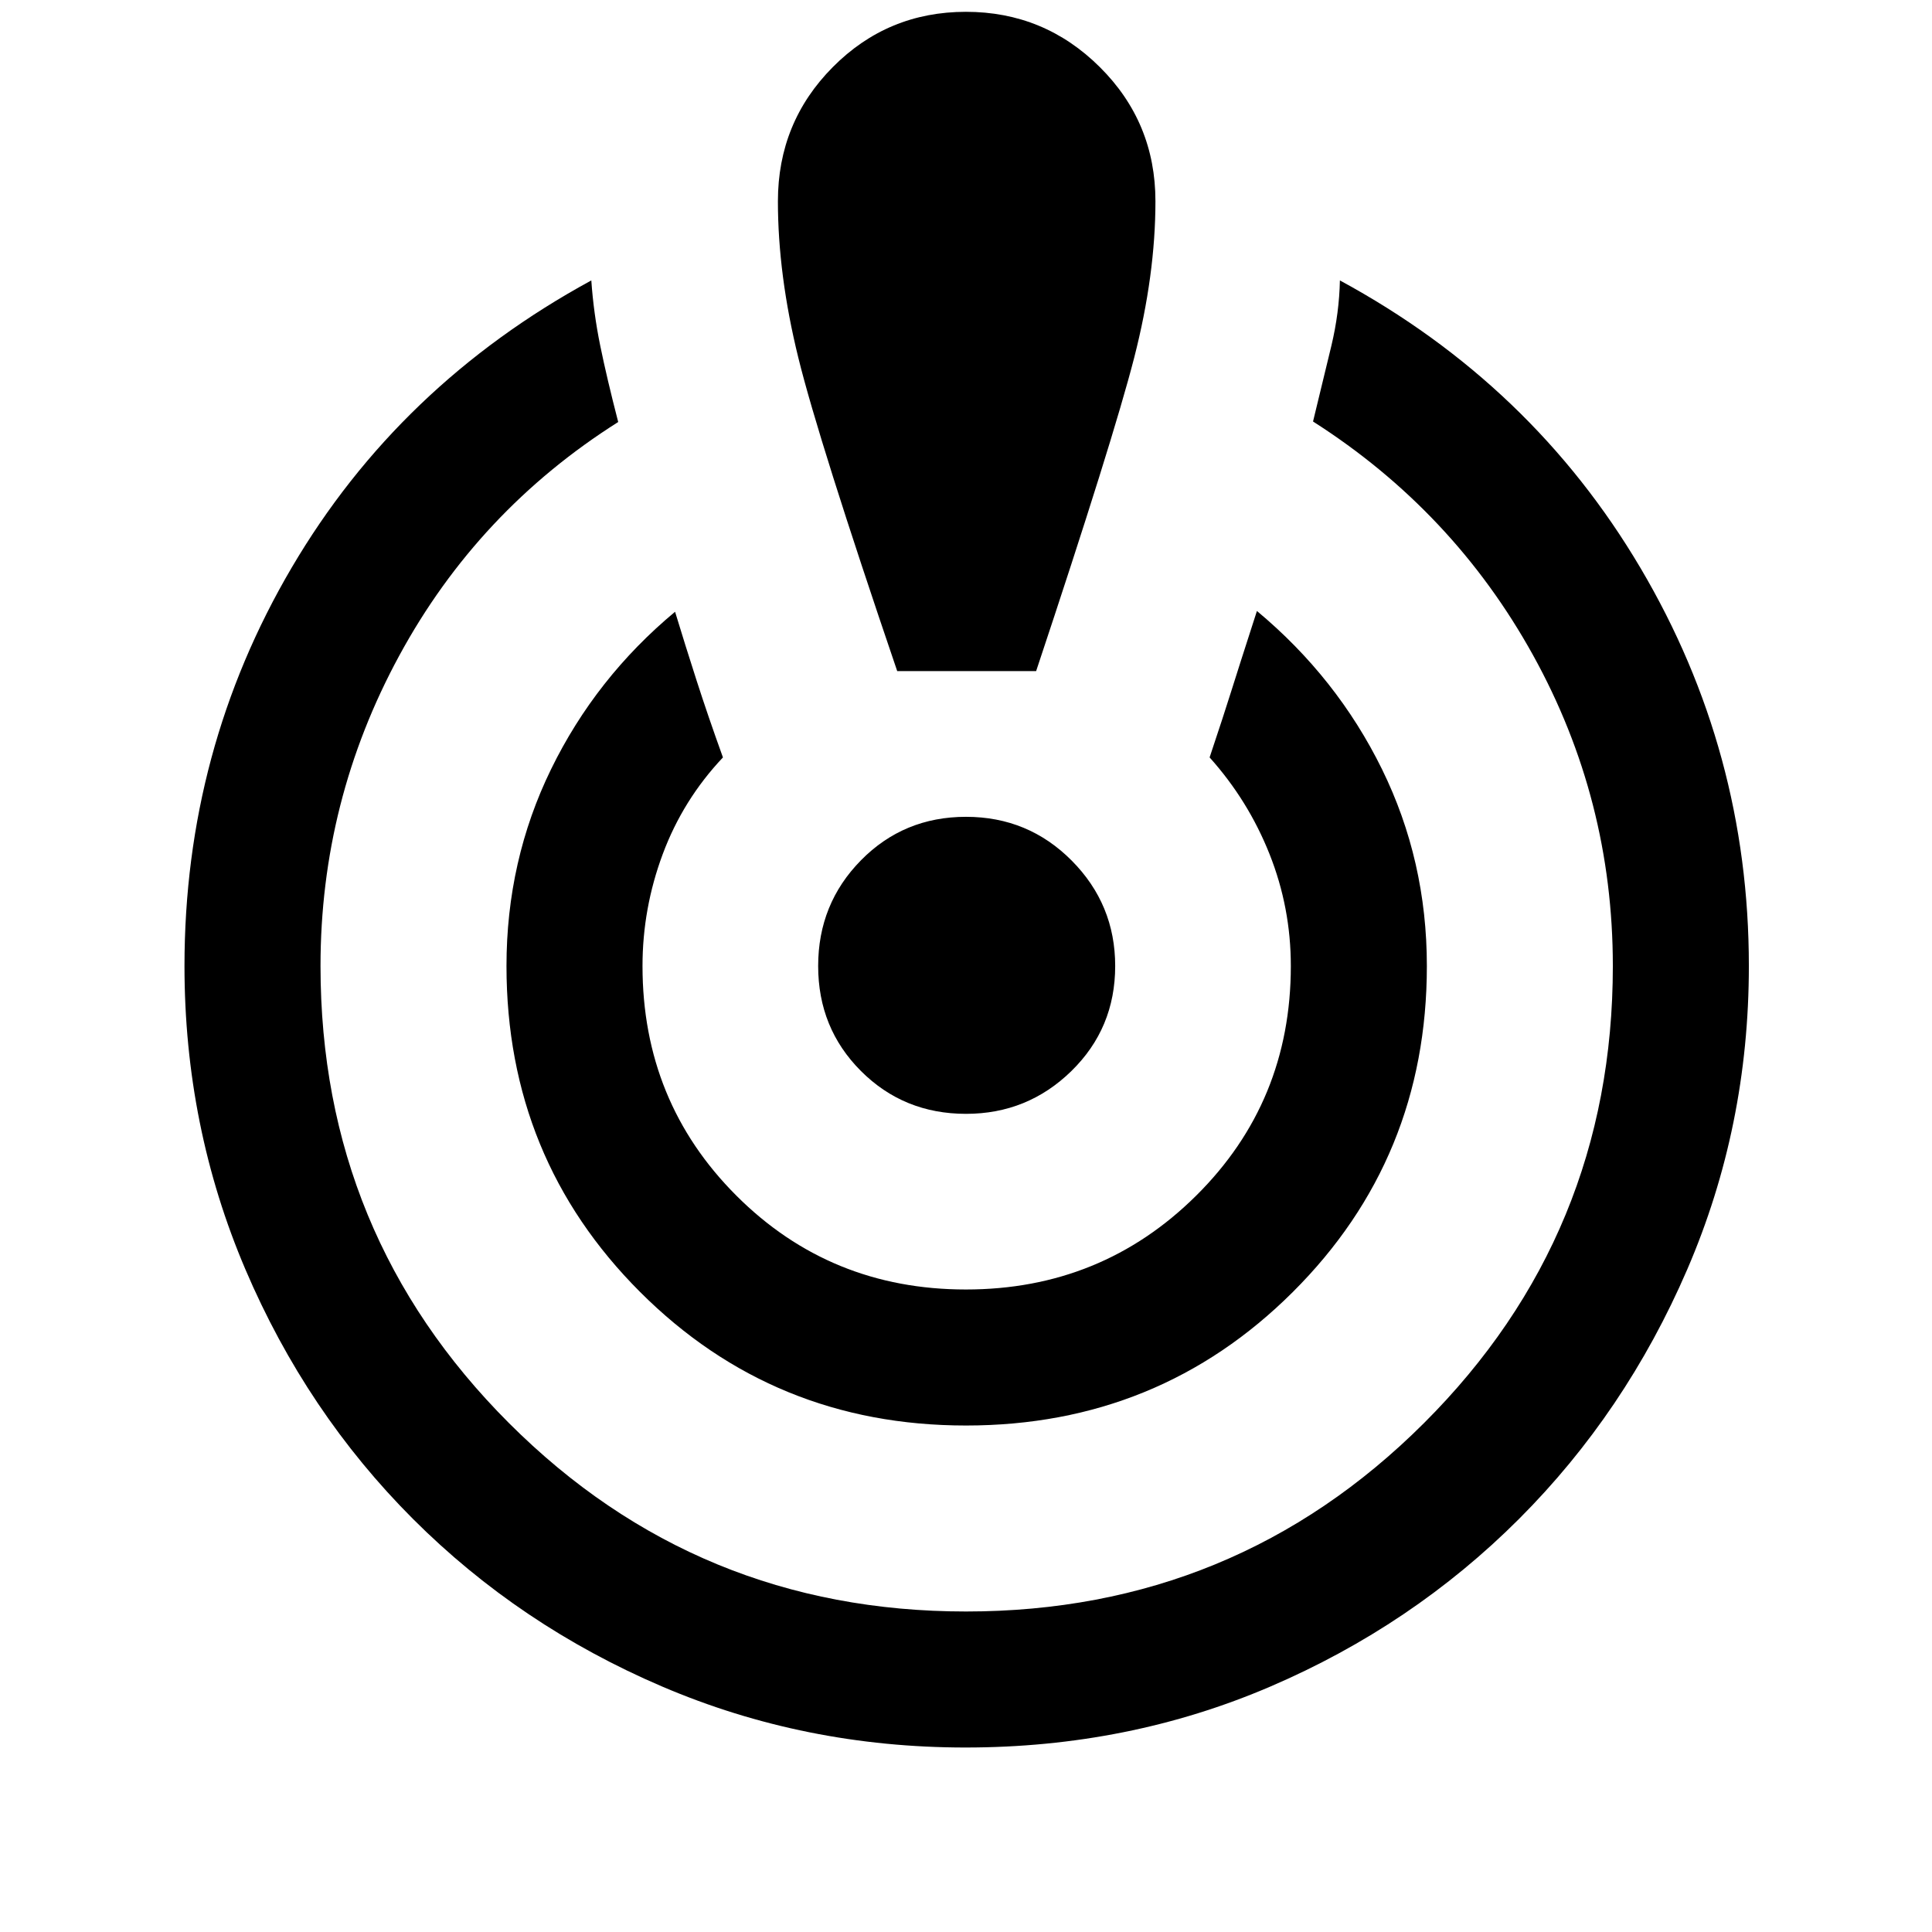 <svg xmlns="http://www.w3.org/2000/svg" height="40" viewBox="0 -960 960 960" width="40"><path d="M479.78-91.67q-79.88 0-150.73-30.29-70.84-30.3-123.82-83.27-52.97-52.98-83.27-123.97-30.29-71-30.29-150.8 0-107.38 53.31-198.02 53.3-90.63 148.84-142.64 1.13 16.23 4.41 32.31 3.28 16.09 8.95 38.04-69.69 44.05-108.81 116.12-39.11 72.06-39.11 154.19 0 133.47 93.63 227.11 93.64 93.63 227.11 93.63 133.75 0 227.58-93.63 93.83-93.64 93.83-227.11 0-82.79-39.64-154.44-39.64-71.66-109.33-116.12 5.25-21.44 9.14-37.74 3.88-16.29 4.21-32.36 95.54 51.76 149.38 142.92Q869-586.59 869-480q0 79.8-30.63 150.8-30.63 70.99-83.6 123.97-52.98 52.97-123.54 83.27-70.57 30.29-151.45 30.29Zm.22-160q-95.59 0-161.96-66.37T251.67-480q0-52.41 22.16-97.79 22.17-45.39 61.61-78.23 4.97 16.37 10.68 34.11 5.7 17.73 13.11 38.27-19.87 21.05-29.92 48.04-10.05 26.98-10.05 55.6 0 67.46 46.64 114.1t114.05 46.64q67.41 0 114.43-46.64 47.03-46.64 47.03-114.1 0-29-10.58-55.6-10.57-26.61-29.78-48.04 7.28-21.8 10.64-32.55 3.36-10.76 12.87-40.22 39.82 33.18 62.13 78.59Q709-532.41 709-480q0 95.59-66.57 161.96-66.56 66.37-162.43 66.37Zm-34.18-374.87q-39-114.54-49.14-155.72-10.14-41.18-10.14-77.74 0-39.19 27.27-66.66 27.26-27.47 66.16-27.47 38.9 0 66.53 27.47 27.63 27.47 27.63 66.66 0 36.56-10.55 77.7-10.56 41.13-48.73 155.76h-69.03Zm34.18 220q-30.92 0-52.19-21.27-21.27-21.27-21.27-52.19 0-30.92 21.27-52.53 21.27-21.6 52.19-21.6 30.92 0 52.53 21.76 21.6 21.76 21.6 52.37 0 30.92-21.76 52.19-21.76 21.27-52.37 21.27Z"/></svg>